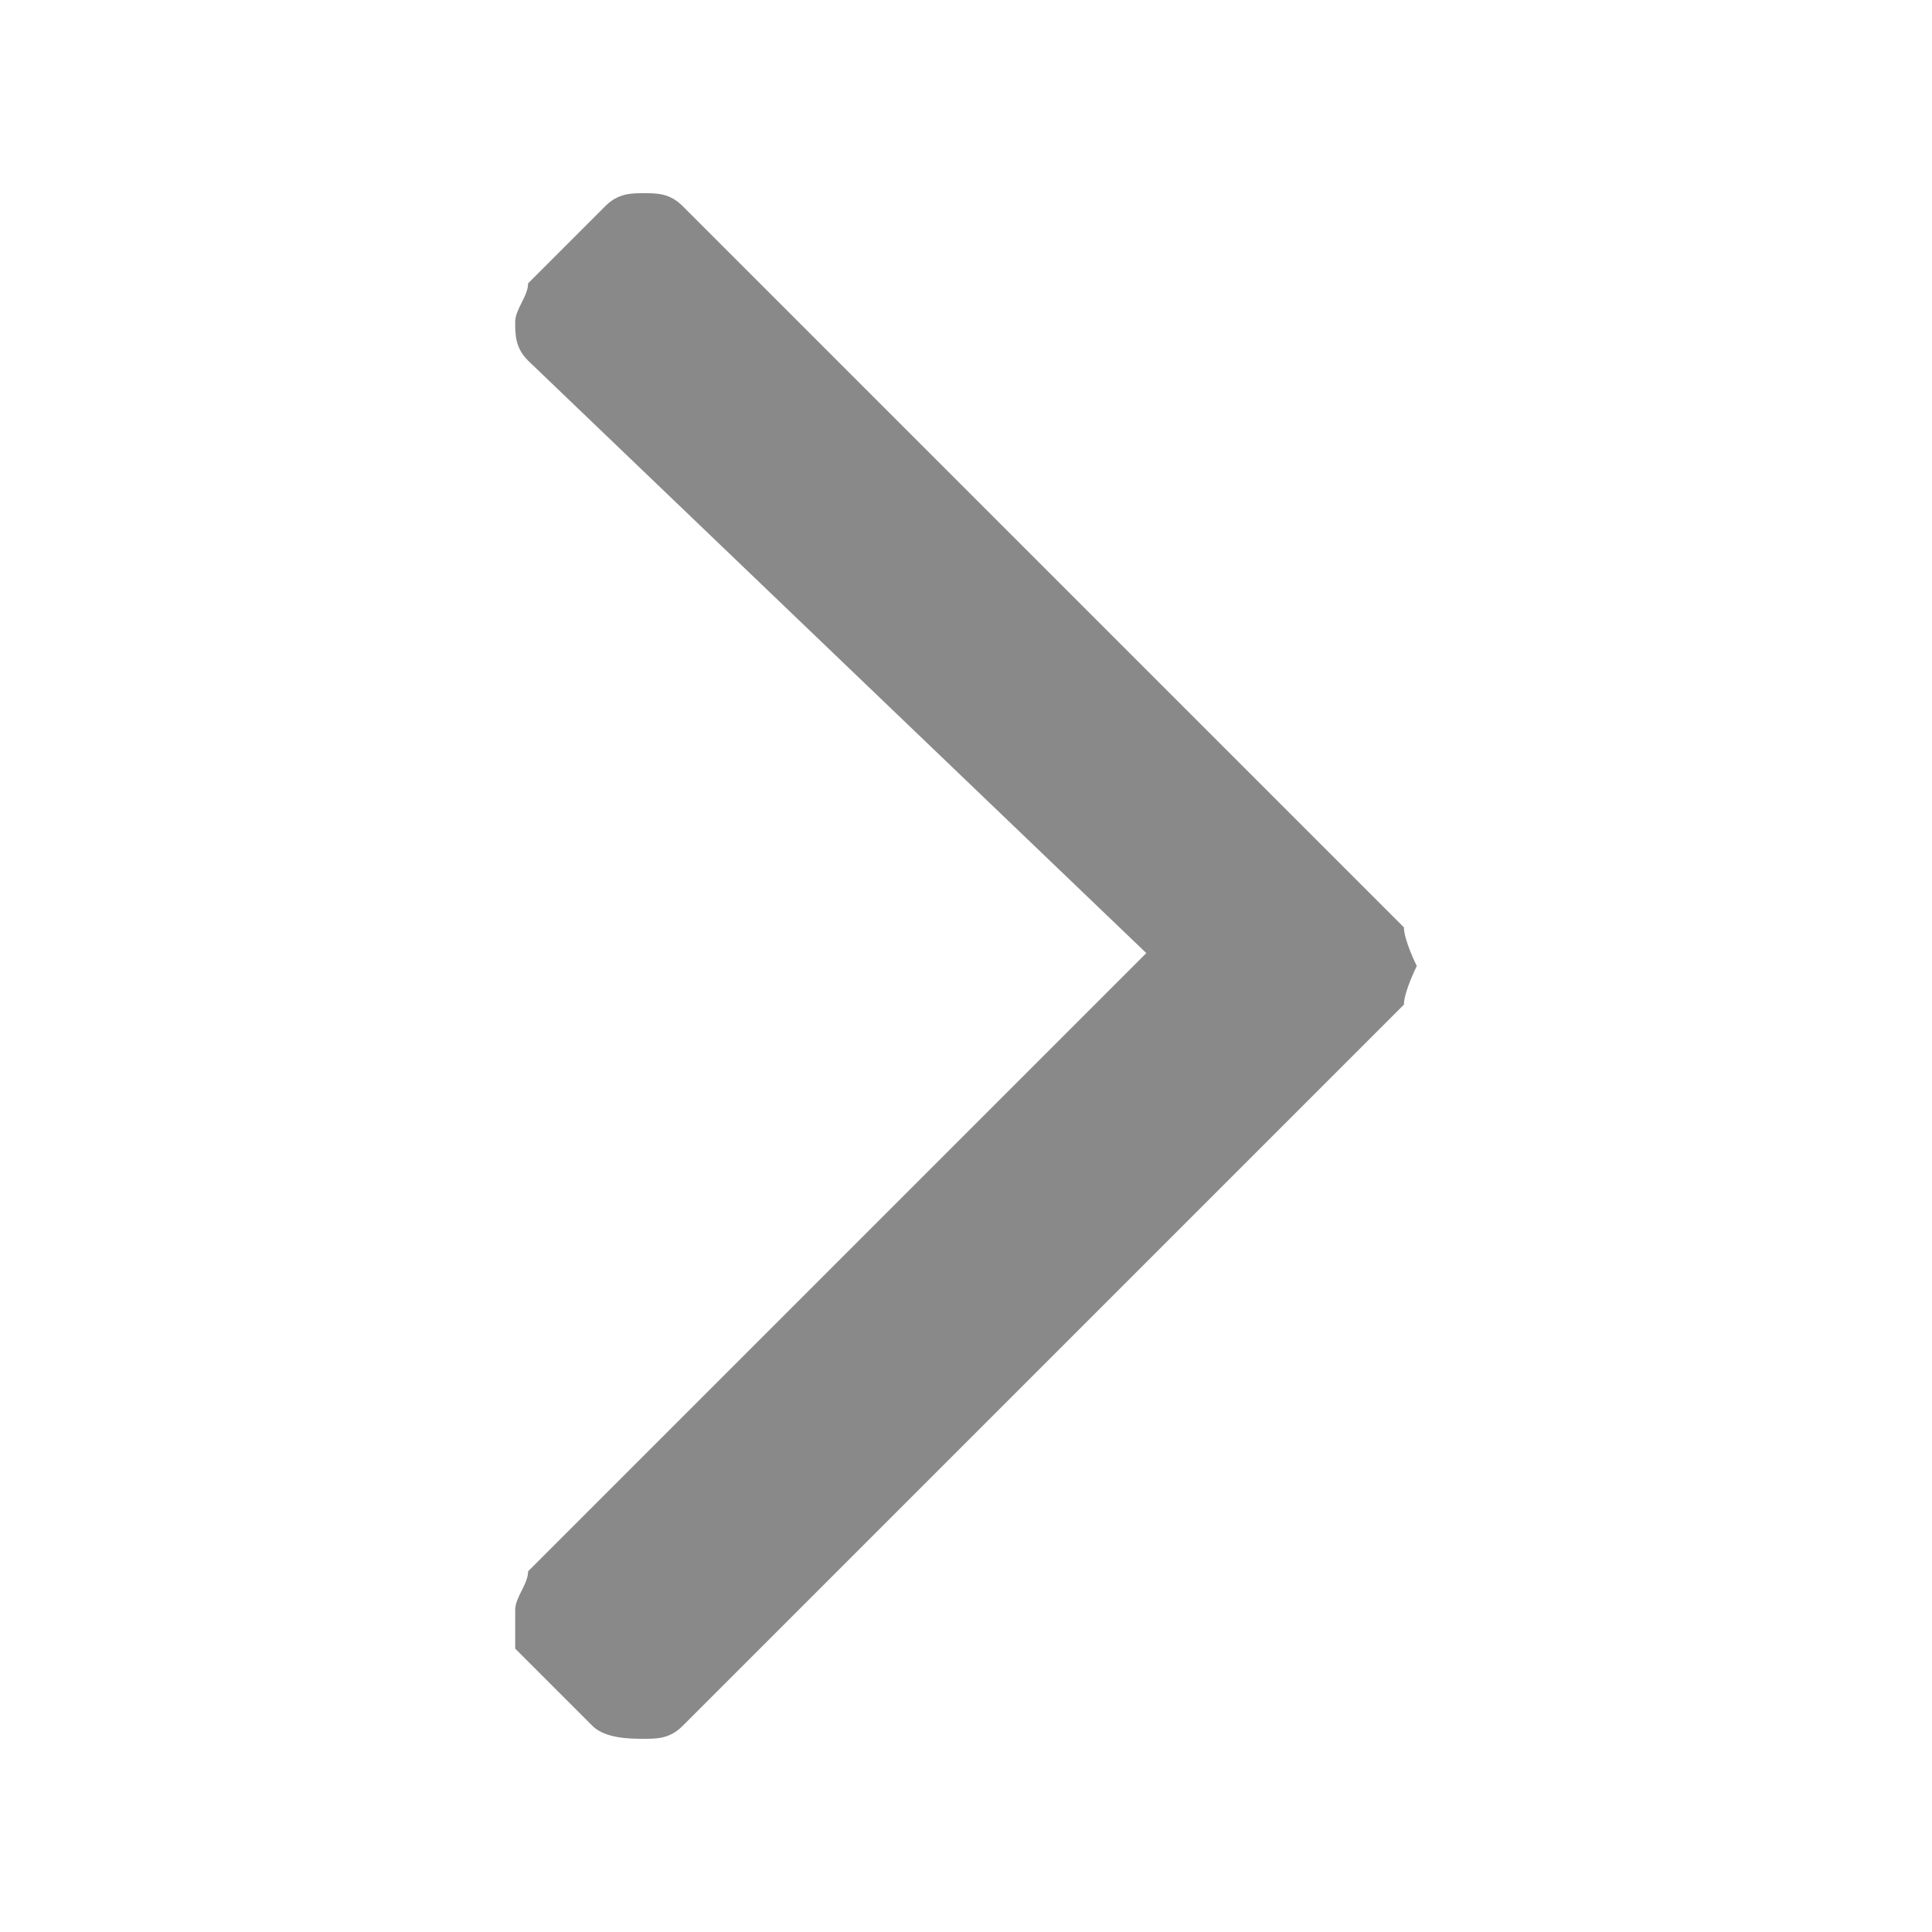 <?xml version="1.0" encoding="utf-8"?>
<!-- Generator: Adobe Illustrator 23.0.3, SVG Export Plug-In . SVG Version: 6.00 Build 0)  -->
<svg version="1.1" id="Layer_1" xmlns="http://www.w3.org/2000/svg" xmlns:xlink="http://www.w3.org/1999/xlink" x="0px" y="0px"
	 viewBox="0 0 15 15" style="enable-background:new 0 0 15 15;" xml:space="preserve">
<style type="text/css">
	.st0{enable-background:new    ;}
	.st1{fill:#898989;}
</style>
<g class="st0">
	<path class="st1" d="M10.9,7.8l-5.6,5.6c-0.1,0.1-0.2,0.1-0.3,0.1c-0.1,0-0.3,0-0.4-0.1l-0.6-0.6C4,12.7,4,12.6,4,12.5
		c0-0.1,0.1-0.2,0.1-0.3l4.8-4.8L4.1,2.8C4,2.7,4,2.6,4,2.5s0.1-0.2,0.1-0.3l0.6-0.6C4.8,1.5,4.9,1.5,5,1.5s0.2,0,0.3,0.1l5.6,5.6
		C10.9,7.3,11,7.5,11,7.5S10.9,7.7,10.9,7.8z"/>
</g>
</svg>
